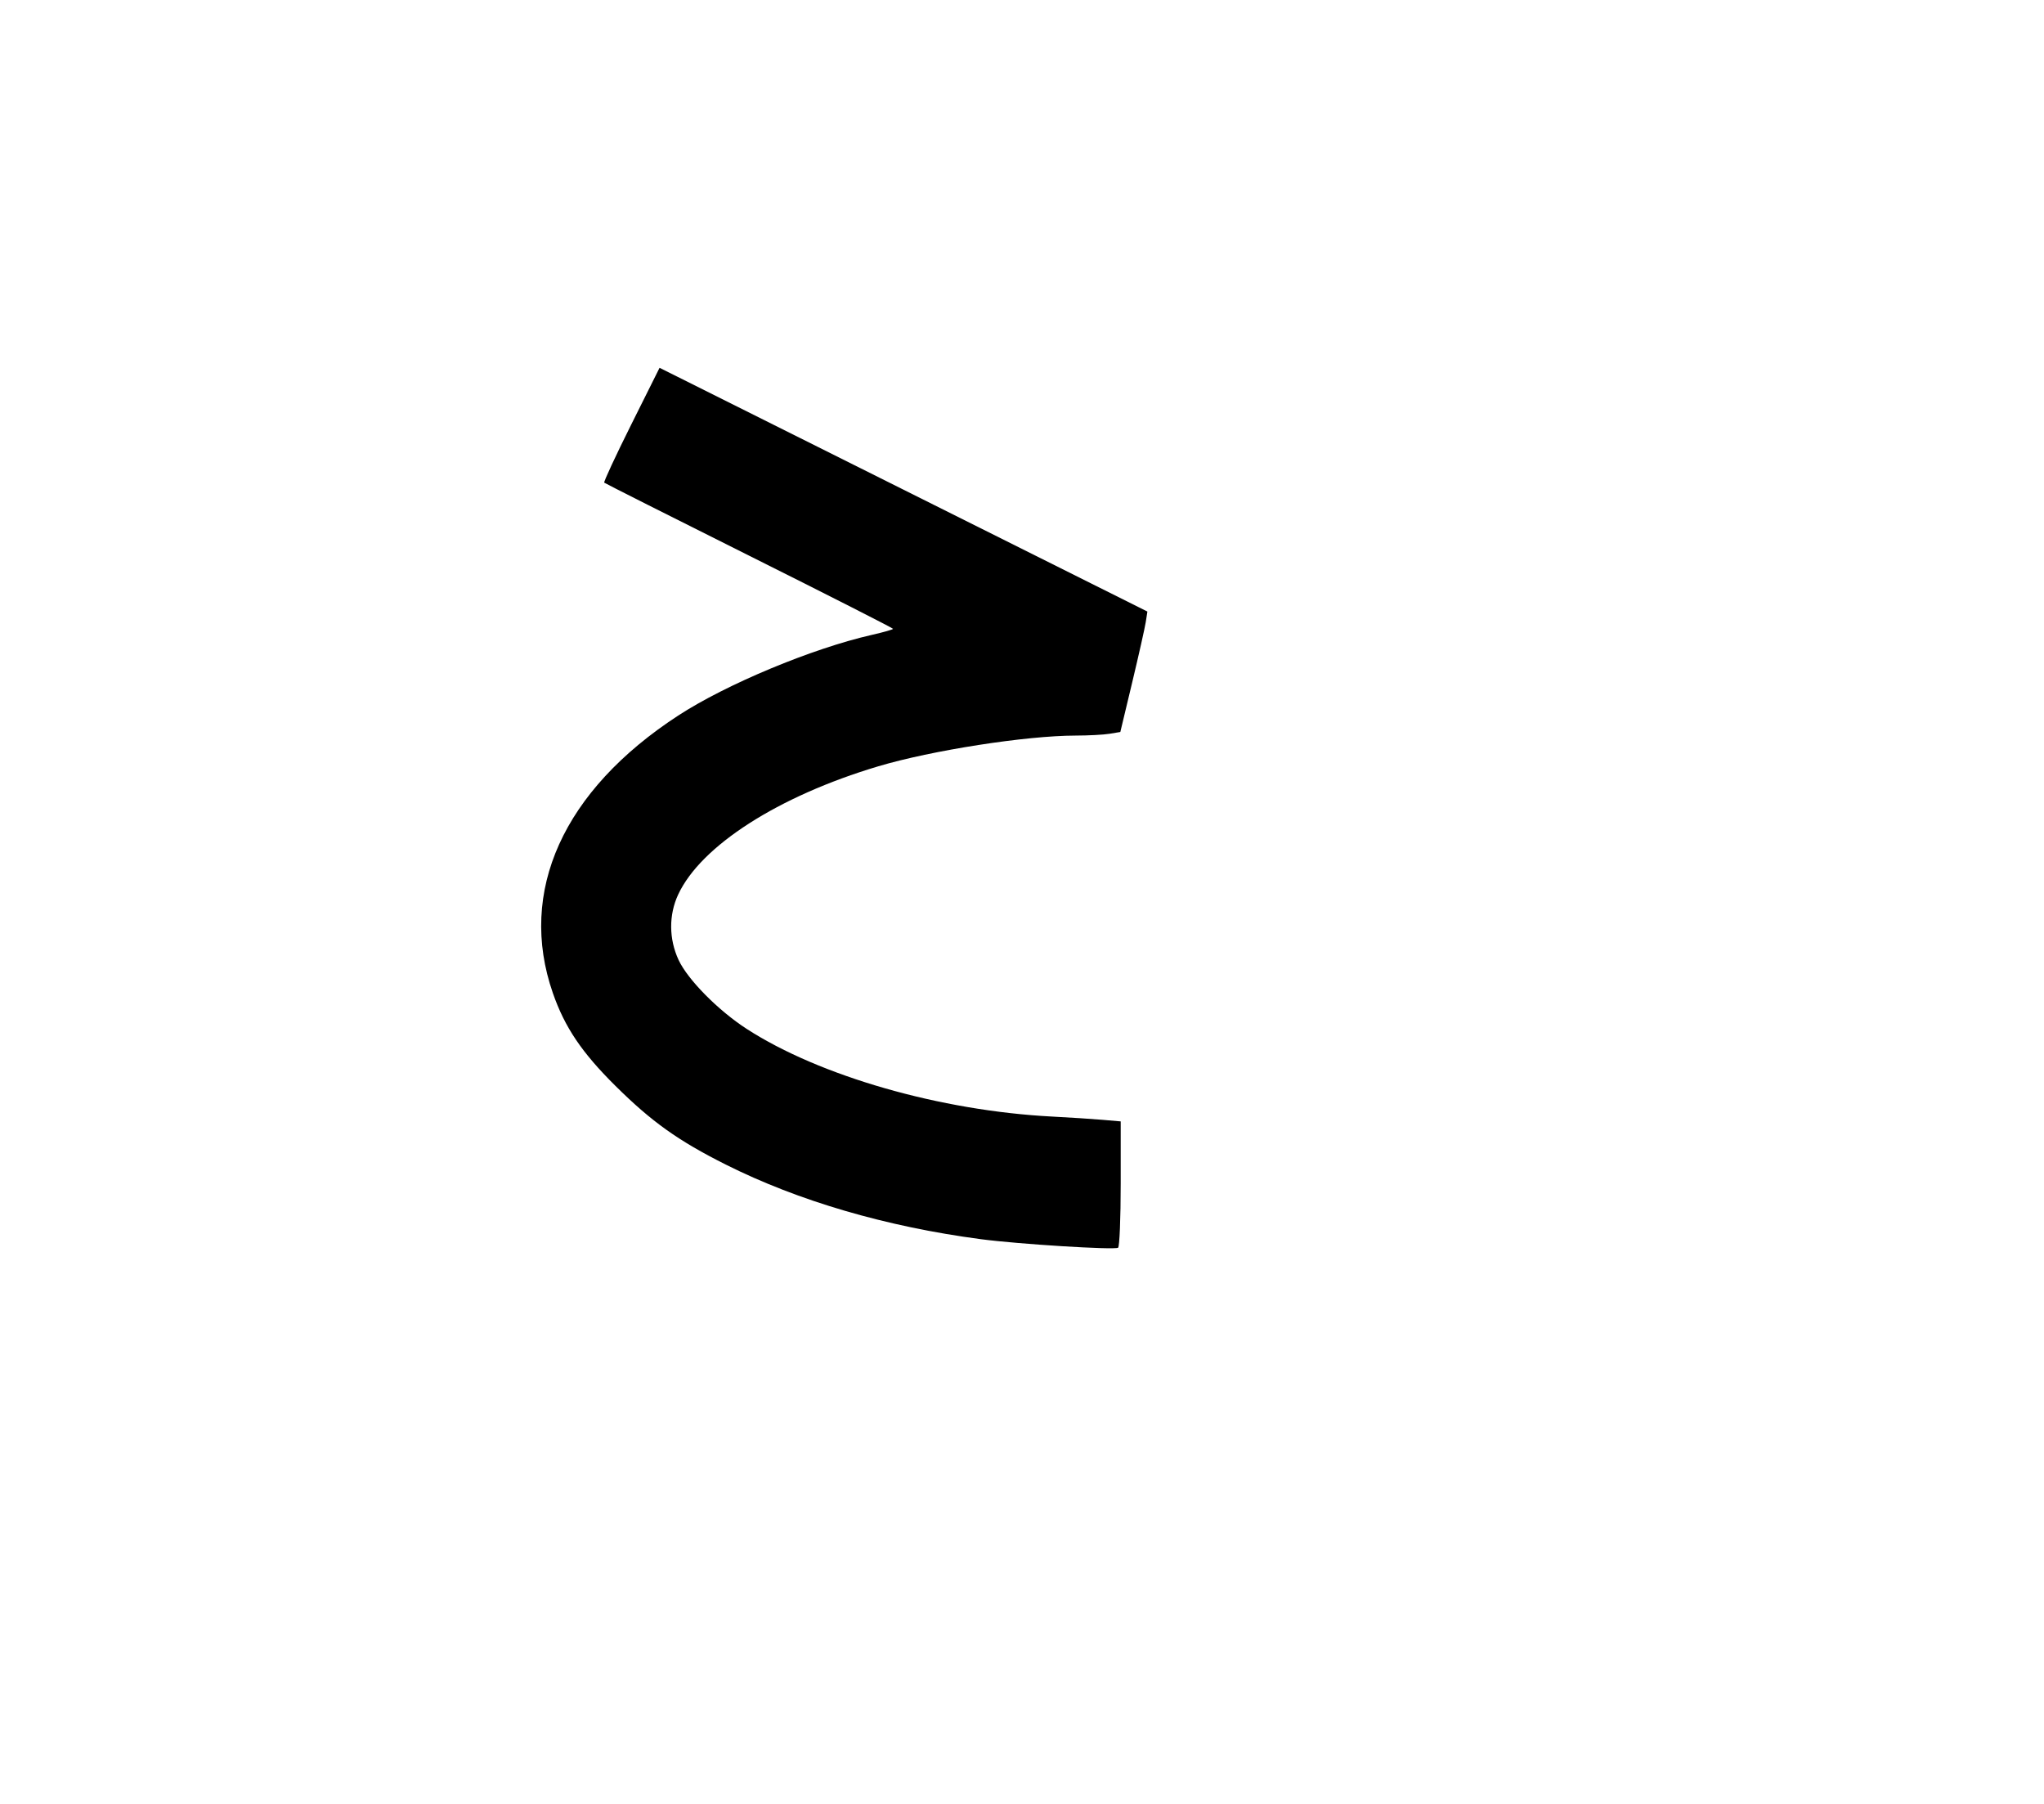 <svg width="136mm" height="120mm" version="1.1" viewBox="0 0 600 529.412" xmlns="http://www.w3.org/2000/svg"><path d="M185.289 124.608 C 180.714 133.774,177.149 141.443,177.367 141.649 C 177.586 141.855,196.752 151.512,219.958 163.109 C 243.164 174.706,262.150 184.355,262.150 184.552 C 262.150 184.749,259.355 185.545,255.939 186.321 C 238.414 190.303,213.194 200.808,199.078 210.006 C 165.308 232.011,151.920 261.634,162.281 291.426 C 165.780 301.490,170.770 308.889,180.672 318.700 C 191.293 329.224,199.069 334.768,213.037 341.778 C 234.302 352.450,260.192 360.021,287.929 363.679 C 298.976 365.136,327.075 366.883,328.208 366.183 C 328.629 365.923,328.973 357.475,328.973 347.409 L 328.973 329.109 323.618 328.645 C 320.674 328.389,314.023 327.960,308.840 327.691 C 276.055 325.990,240.601 315.815,219.187 301.963 C 210.824 296.552,201.881 287.503,199.194 281.732 C 196.335 275.589,196.288 268.515,199.067 262.547 C 205.734 248.230,228.466 233.654,257.767 224.908 C 273.444 220.228,301.217 215.899,315.689 215.879 C 319.461 215.874,323.969 215.635,325.706 215.347 L 328.864 214.825 332.355 200.243 C 334.274 192.223,336.062 184.270,336.327 182.570 L 336.810 179.479 265.209 143.711 L 193.609 107.943 185.289 124.608 " stroke="none" fill-rule="evenodd" fill="black"></path></svg>